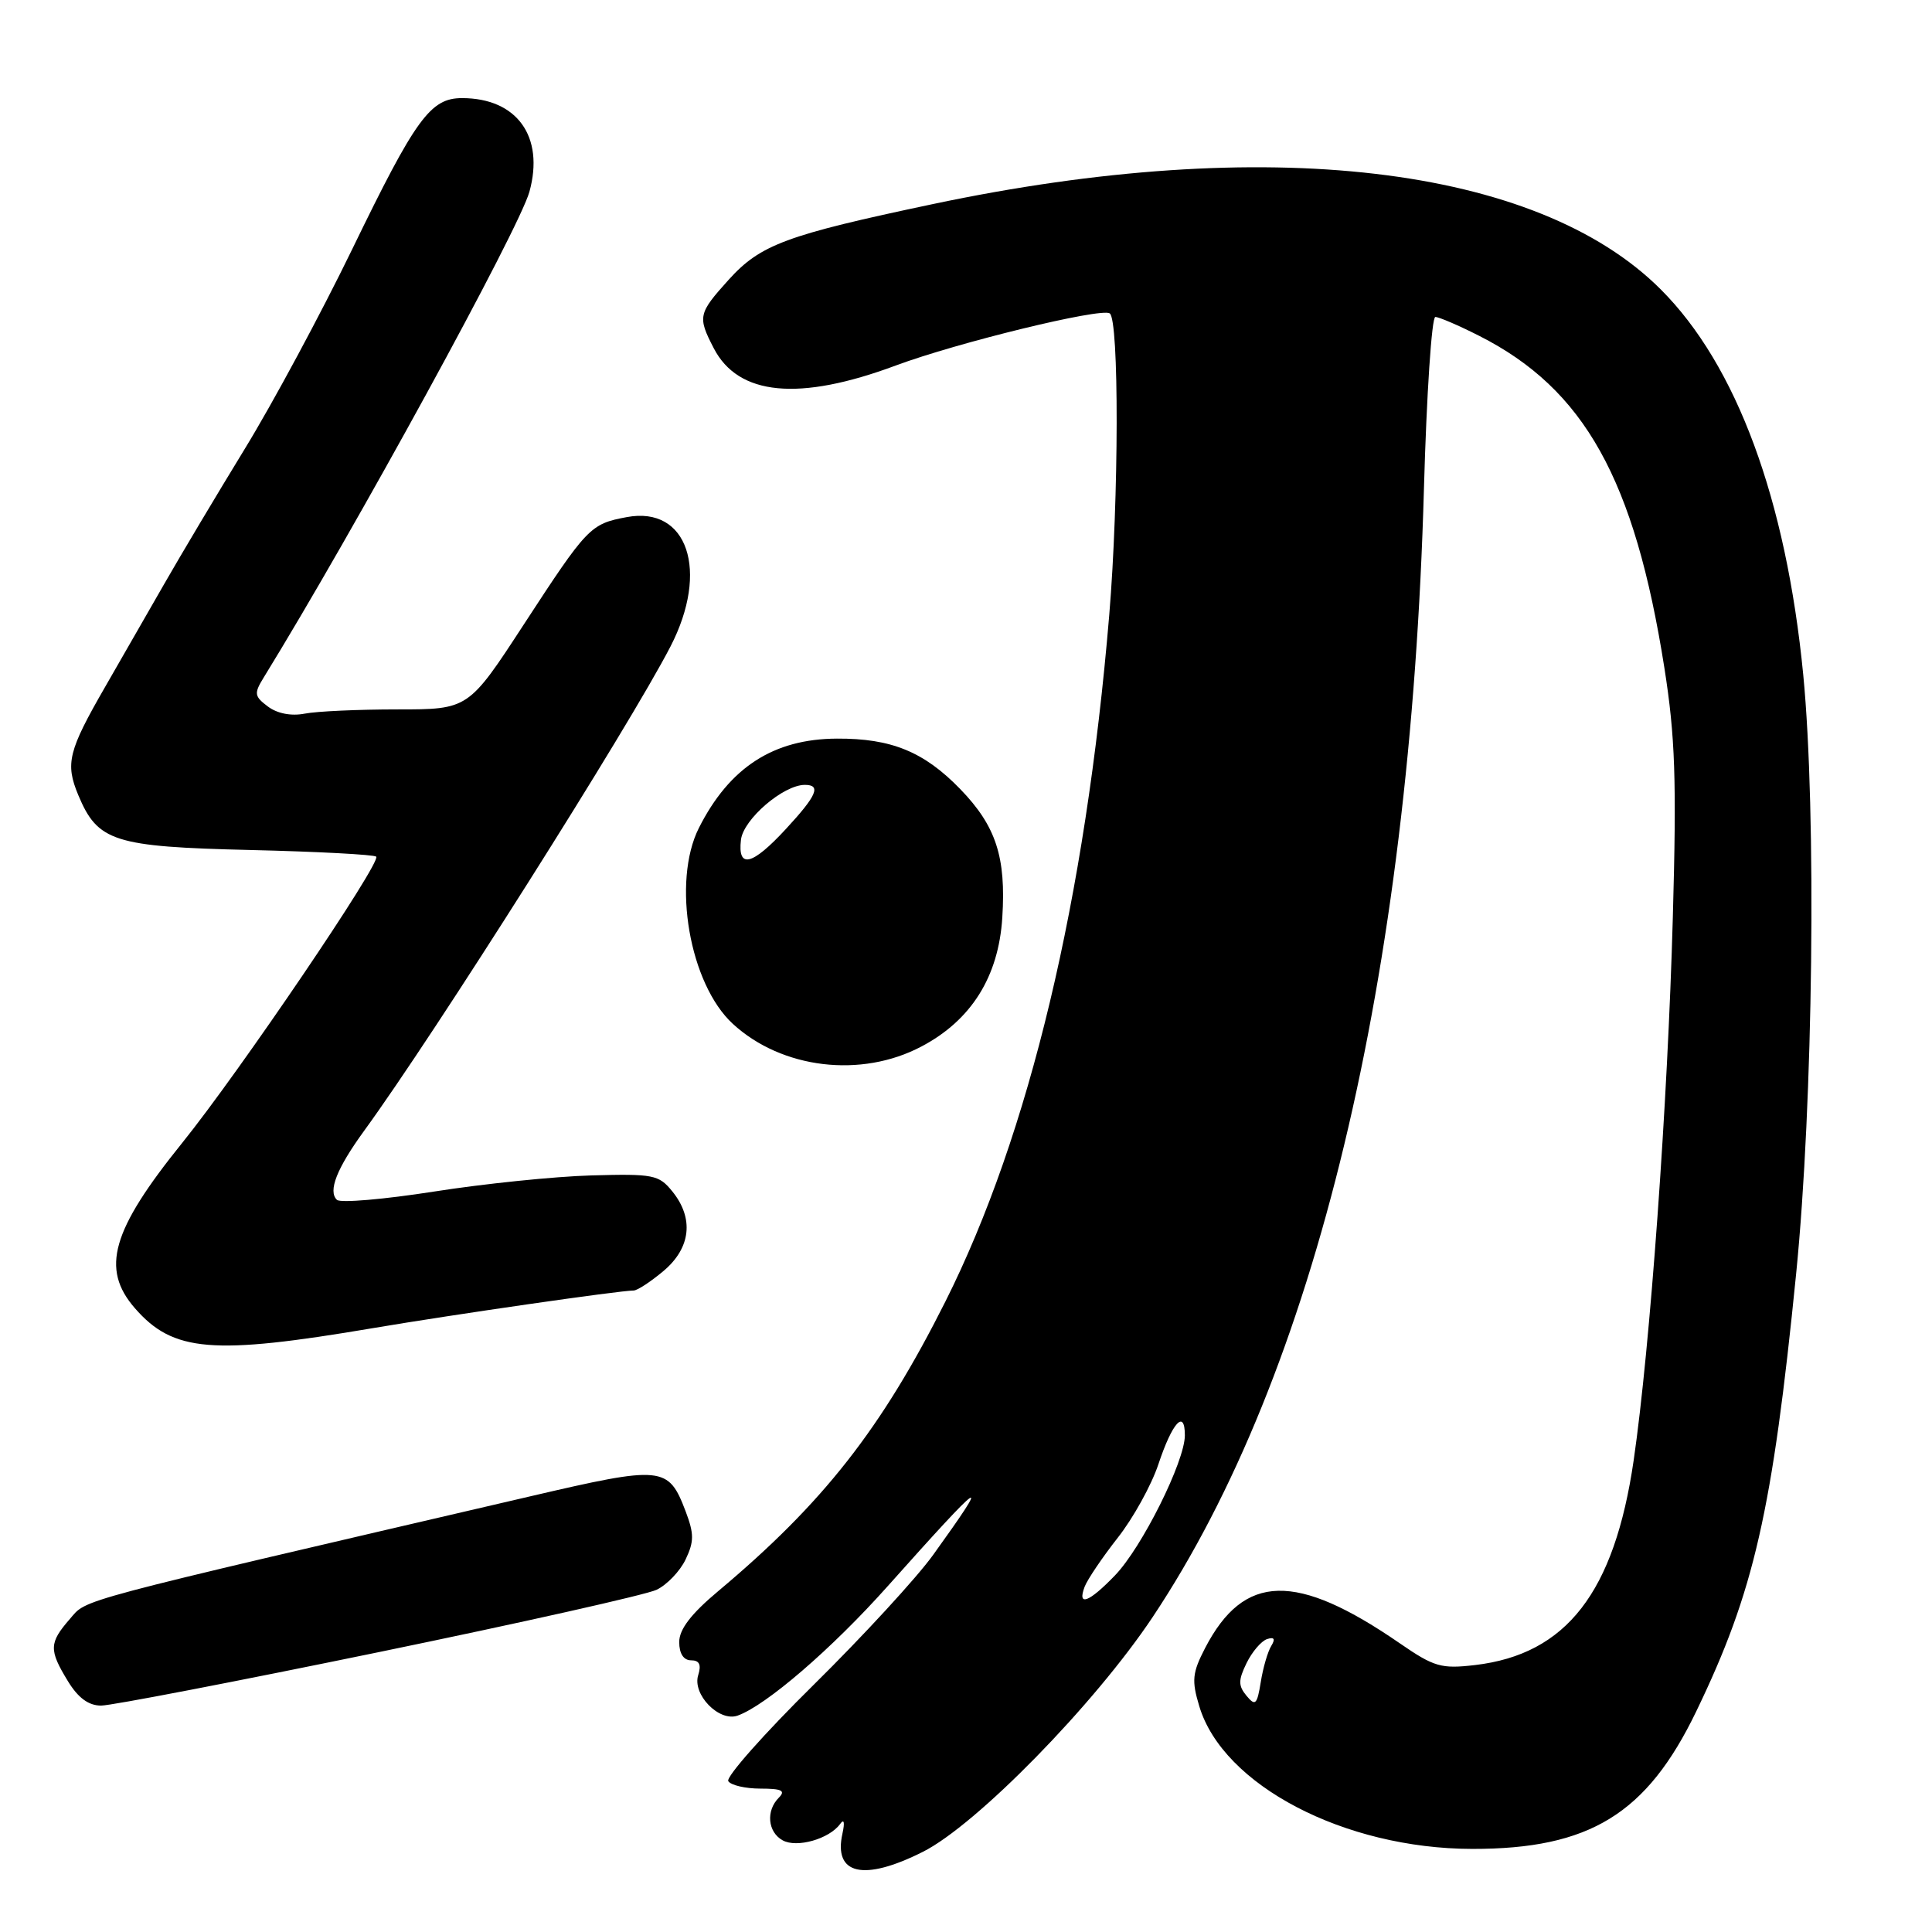 <?xml version="1.0" encoding="UTF-8" standalone="no"?>
<!DOCTYPE svg PUBLIC "-//W3C//DTD SVG 1.1//EN" "http://www.w3.org/Graphics/SVG/1.1/DTD/svg11.dtd" >
<svg xmlns="http://www.w3.org/2000/svg" xmlns:xlink="http://www.w3.org/1999/xlink" version="1.1" viewBox="0 0 256 256">
 <g >
 <path fill="currentColor"
d=" M 122.28 245.38 C 129.38 241.82 145.03 225.83 152.74 214.26 C 174.29 181.93 186.87 129.61 188.68 64.75 C 189.03 52.24 189.71 42.00 190.19 42.00 C 190.67 42.00 193.28 43.12 196.00 44.50 C 209.94 51.56 216.60 63.50 220.54 88.50 C 221.97 97.59 222.17 103.32 221.66 121.50 C 220.98 146.24 218.65 178.50 216.47 193.50 C 213.92 211.00 207.56 219.21 195.44 220.63 C 190.97 221.15 190.03 220.88 185.50 217.76 C 171.75 208.28 164.84 208.44 159.68 218.38 C 157.99 221.65 157.88 222.67 158.91 226.08 C 162.04 236.55 178.13 244.96 195.07 244.99 C 210.63 245.01 218.20 240.37 224.76 226.77 C 232.43 210.89 234.85 200.28 238.00 168.76 C 240.26 146.12 240.71 107.67 238.94 89.42 C 236.67 66.16 230.10 48.38 220.06 38.35 C 203.63 21.91 167.74 17.71 123.57 27.05 C 104.15 31.15 100.77 32.41 96.56 37.06 C 92.51 41.55 92.42 41.97 94.57 46.13 C 97.83 52.44 105.87 53.21 118.70 48.43 C 126.90 45.38 145.82 40.77 147.04 41.52 C 148.30 42.30 148.26 66.13 146.98 81.50 C 143.84 119.10 136.38 150.32 125.26 172.48 C 116.79 189.34 109.09 199.16 95.17 210.83 C 91.56 213.85 90.00 215.90 90.00 217.58 C 90.00 219.11 90.58 220.00 91.57 220.00 C 92.67 220.00 92.95 220.58 92.52 221.95 C 91.70 224.51 95.27 228.19 97.73 227.33 C 101.49 226.00 110.24 218.46 117.64 210.16 C 130.50 195.74 131.60 194.98 123.67 206.00 C 121.50 209.03 114.36 216.79 107.80 223.26 C 101.25 229.72 96.17 235.46 96.50 236.01 C 96.84 236.55 98.76 237.00 100.76 237.00 C 103.59 237.00 104.13 237.27 103.20 238.20 C 101.47 239.93 101.72 242.75 103.70 243.85 C 105.57 244.90 109.88 243.67 111.32 241.69 C 111.84 240.96 111.96 241.45 111.63 242.95 C 110.41 248.41 114.43 249.33 122.28 245.38 Z  M 50.17 218.92 C 69.05 215.03 85.62 211.31 86.99 210.66 C 88.36 210.01 90.09 208.21 90.84 206.65 C 91.98 204.26 91.98 203.25 90.85 200.26 C 88.56 194.25 87.82 194.18 70.31 198.26 C 8.74 212.59 11.62 211.82 9.25 214.53 C 6.50 217.69 6.47 218.62 8.99 222.75 C 10.35 224.98 11.73 226.00 13.40 226.00 C 14.74 226.00 31.29 222.81 50.17 218.92 Z  M 49.50 175.97 C 60.08 174.18 82.12 171.00 83.96 171.00 C 84.45 171.00 86.23 169.83 87.92 168.41 C 91.54 165.36 91.98 161.43 89.08 157.86 C 87.30 155.66 86.57 155.52 78.33 155.75 C 73.48 155.89 64.10 156.85 57.50 157.89 C 50.90 158.92 45.12 159.42 44.65 158.99 C 43.43 157.85 44.62 154.83 48.24 149.85 C 57.61 136.99 83.36 96.28 88.84 85.67 C 94.02 75.64 91.11 67.01 83.05 68.52 C 78.22 69.42 77.82 69.84 69.43 82.71 C 62.07 94.00 62.07 94.00 52.66 94.00 C 47.48 94.00 41.96 94.25 40.38 94.56 C 38.59 94.91 36.74 94.55 35.50 93.62 C 33.70 92.27 33.64 91.89 34.92 89.81 C 46.95 70.27 68.79 30.33 70.15 25.41 C 72.17 18.10 68.50 13.00 61.22 13.00 C 57.03 13.00 55.08 15.68 46.68 33.00 C 42.54 41.53 36.13 53.45 32.42 59.50 C 28.72 65.55 23.89 73.65 21.69 77.50 C 19.49 81.35 16.00 87.42 13.94 91.00 C 9.04 99.50 8.63 101.17 10.37 105.35 C 12.95 111.52 15.07 112.20 33.18 112.63 C 42.07 112.84 49.57 113.24 49.85 113.51 C 50.57 114.24 31.72 142.04 24.15 151.43 C 14.78 163.04 13.33 168.12 17.87 173.34 C 22.94 179.16 28.14 179.59 49.50 175.97 Z  M 122.09 138.67 C 128.70 135.19 132.32 129.42 132.81 121.58 C 133.32 113.56 131.98 109.46 127.24 104.56 C 122.44 99.61 118.11 97.83 110.89 97.87 C 102.49 97.91 96.66 101.68 92.61 109.70 C 89.01 116.85 91.36 130.40 97.12 135.68 C 103.60 141.63 114.11 142.89 122.09 138.67 Z  M 165.17 224.70 C 164.07 223.37 164.07 222.64 165.17 220.38 C 165.90 218.88 167.13 217.44 167.89 217.19 C 168.84 216.88 169.02 217.16 168.45 218.09 C 167.99 218.83 167.36 220.98 167.06 222.87 C 166.57 225.89 166.34 226.11 165.17 224.70 Z  M 143.72 210.25 C 144.09 209.29 146.06 206.37 148.10 203.77 C 150.15 201.17 152.57 196.79 153.49 194.03 C 155.34 188.47 157.00 186.65 157.00 190.19 C 157.00 193.64 151.31 205.05 147.74 208.75 C 144.28 212.34 142.71 212.93 143.72 210.25 Z  M 98.18 111.28 C 98.50 108.55 103.80 104.00 106.65 104.00 C 108.84 104.00 108.24 105.41 104.15 109.83 C 99.66 114.70 97.73 115.17 98.18 111.28 Z "/>
</g>
</svg>